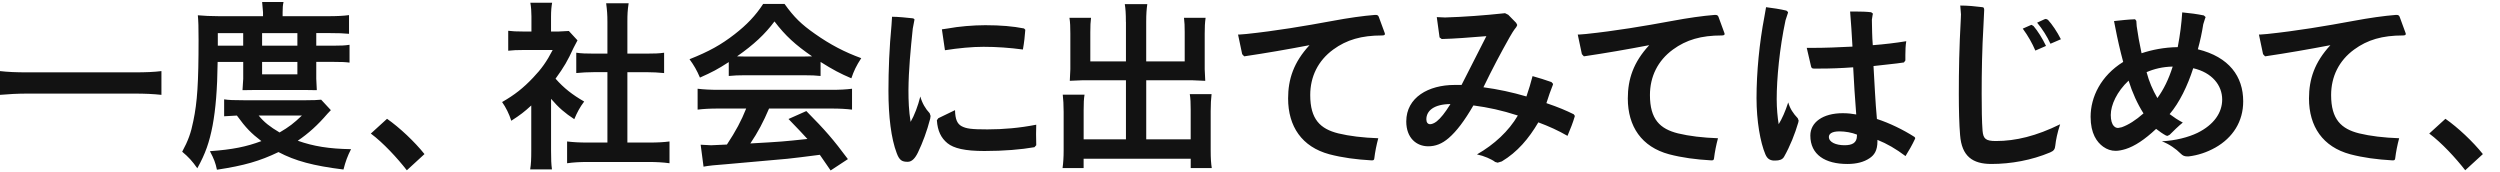 <svg xmlns="http://www.w3.org/2000/svg" width="87" height="6" viewBox="0 0 87 6"><path fill="#121212" d="M5.619 3.301c-.288-.031-.577-.044-.952-.044h-3.709c-.35 0-.676.019-.958.044v-.827c.269.031.551.044.958.044h3.708c.42 0 .708-.013.952-.044v.827zM7.574 2.155c-.012.958-.069 1.641-.175 2.21-.113.589-.251.984-.533 1.491-.175-.25-.307-.394-.526-.576.207-.382.307-.658.388-1.071.138-.651.182-1.34.182-2.825 0-.464-.006-.626-.025-.852.219.019.438.031.708.031h1.56v-.137l-.031-.357h.745c-.025.106-.032.206-.032.363v.132h1.553c.351 0 .57-.012.758-.038v.651c-.207-.019-.363-.025-.658-.025h-.482v.438h.601c.257 0 .395-.006.557-.031v.62c-.144-.019-.269-.025-.557-.025h-.601v.589l.019.395-.407-.006h-1.741l-.438.006.025-.395v-.588h-.89zm3.94 1.678l-.119.125c-.338.395-.658.683-1.033.939.545.194 1.09.282 1.854.294-.119.232-.194.432-.263.708-1.053-.13-1.679-.299-2.262-.607-.651.313-1.19.47-2.142.614-.05-.238-.1-.37-.244-.645.789-.056 1.271-.156 1.791-.351-.351-.269-.539-.457-.852-.889l-.444.025v-.589c.156.025.338.031.67.031h2.186c.257 0 .37-.006.52-.019l.338.364zm-3.051-2.242v-.439h-.883v.438h.883zm.539 2.43c.188.232.388.388.727.589.332-.194.495-.32.777-.589h-1.504zm1.347-2.43v-.439h-1.228v.438h1.228zm-1.228.996h1.228v-.432h-1.228v.432zM13.469 4.134c.432.301.958.795 1.303 1.228l-.614.564c-.326-.42-.821-.958-1.253-1.278l.564-.514zM19.177 5.255c0 .294.006.451.031.639h-.758c.031-.188.038-.357.038-.651v-1.573c-.244.225-.376.326-.695.532-.075-.238-.188-.463-.32-.651.438-.25.739-.489 1.077-.846.294-.307.476-.564.683-.965h-1.021c-.226 0-.357.006-.526.025v-.694c.156.019.288.025.495.025h.313v-.526c0-.163-.012-.332-.038-.476h.758c-.025.144-.038.282-.038.489v.514h.257l.363-.019.301.326-.138.263c-.207.451-.326.657-.626 1.071.294.332.583.557.996.795-.15.2-.244.376-.344.614-.326-.213-.539-.395-.808-.708v1.816zm2.656-.294h.752c.313 0 .52-.013.714-.038v.758c-.219-.031-.464-.044-.714-.044h-2.142c-.25 0-.489.012-.708.044v-.758c.2.025.42.038.72.038h.683v-2.45h-.47c-.213 0-.413.012-.614.031v-.707c.182.025.344.031.614.031h.47v-1.102c0-.257-.012-.407-.044-.651h.783c-.038.25-.044.382-.044.651v1.102h.664c.282 0 .438-.006.614-.031v.708c-.2-.019-.395-.031-.614-.031h-.664v2.449zM25.36 2.161c-.388.251-.564.344-1.002.539-.106-.25-.207-.426-.363-.639.677-.269 1.096-.501 1.572-.871.413-.32.733-.652.99-1.052h.746c.332.464.583.708 1.058 1.04.532.376 1.04.639 1.61.846-.175.269-.257.445-.344.701-.395-.169-.633-.294-1.071-.57v.489c-.163-.019-.326-.025-.564-.025h-2.092c-.182 0-.37.006-.539.025v-.483zm-.344 1.616c-.319 0-.532.012-.739.038v-.727c.207.025.445.038.739.038h3.902c.307 0 .526-.012.733-.038v.727c-.207-.025-.42-.038-.733-.038h-2.155c-.194.457-.388.827-.651 1.215 1.109-.063 1.109-.063 1.986-.156-.2-.219-.307-.332-.658-.695l.62-.276c.67.677.939.99 1.447 1.672l-.601.395-.376-.545c-.52.069-.896.113-1.127.138-.62.056-1.86.169-2.111.188-.352.024-.665.056-.809.087l-.1-.764.363.019.551-.025c.307-.464.501-.827.67-1.253h-.951zm2.969-1.81l.276-.006c-.576-.395-.933-.72-1.309-1.215-.332.445-.72.808-1.303 1.215l.257.006h2.079zM31.945 5.305c-.1.207-.213.326-.357.326-.188 0-.288-.044-.382-.301-.194-.507-.288-1.271-.288-2.167 0-.727.031-1.51.106-2.286l.019-.294c.207 0 .507.031.739.056l.044.038-.006.025-.056.294c-.075.72-.144 1.435-.15 2.136 0 .382.012.72.075 1.109.132-.225.257-.557.338-.883.063.232.182.432.326.583l.031.094-.013.094c-.113.437-.263.838-.426 1.176zm1.29-1.472c.006.326.081.476.226.557.163.088.344.113.902.113.551 0 1.127-.05 1.698-.163l-.006.326.006.363v.025l-.063.069c-.463.081-1.065.132-1.741.132-.683 0-1.065-.094-1.284-.27-.225-.182-.344-.432-.369-.789v-.013l.05-.069.581-.281zm-.457-2.812l.213-.031c.363-.069.883-.113 1.297-.113.532 0 .971.038 1.347.113l.044.044v.019c-.012.182-.038.426-.082.67-.463-.062-.914-.094-1.372-.094-.395 0-.865.044-1.341.119l-.106-.727zM39.181.764c0-.301-.013-.457-.038-.62h.783c-.025.182-.038.332-.038.62v1.372h1.34v-1.021c0-.207-.006-.344-.025-.495h.752c-.025.188-.031.313-.031.545v1.247l.019.401-.438-.019h-1.616v2.054h1.547v-1.04c0-.213-.006-.376-.031-.532h.758c-.019.163-.031.344-.031.595v1.353c0 .294.012.457.038.626h-.733v-.326h-3.727v.326h-.733c.025-.188.038-.376.038-.626v-1.328c0-.244-.013-.438-.031-.601h.758c-.025.15-.031.288-.031.539v1.015h1.472v-2.056h-1.503l-.451.019.019-.401v-1.24c0-.226-.006-.395-.031-.551h.751c-.019.138-.025.288-.025.501v1.015h1.24v-1.372zM48.183 1.134l.013.044c0 .038-.025.056-.107.056-.708 0-1.228.15-1.691.489-.532.388-.802.946-.802 1.585 0 .846.351 1.178.977 1.334.388.094.858.15 1.391.169-.062.226-.113.482-.138.701-.006.063-.038.069-.094.069-.545-.031-1.015-.094-1.472-.213-.952-.257-1.434-.965-1.434-1.942 0-.67.194-1.259.745-1.854-.783.15-1.516.276-2.23.382l-.044.006-.069-.075-.144-.683h.05l.238-.019c1.015-.106 2.029-.276 3.007-.457.532-.1 1.058-.175 1.472-.207h.025c.057 0 .088.019.106.069l.201.546zM52.762.795l.038.075-.031.069c-.094.113-.175.251-.238.363-.307.545-.589 1.077-.908 1.735.513.069 1.008.176 1.497.32.088-.251.15-.47.213-.708.238.069.432.125.658.207l.056.063-.006.031c-.075.194-.156.407-.226.639.438.15.67.25.952.388l.038.056-.006.025c-.056.194-.15.438-.25.67-.326-.188-.645-.332-1.015-.47-.332.564-.727 1.033-1.271 1.359l-.144.044-.088-.025c-.119-.094-.388-.213-.632-.263.601-.344 1.103-.808 1.422-1.353-.564-.182-1.027-.282-1.547-.351-.313.539-.583.896-.858 1.134-.232.2-.458.288-.714.288-.407 0-.764-.288-.764-.864 0-.839.777-1.271 1.679-1.271h.245l.864-1.698c-.62.05-1.096.088-1.554.1l-.075-.056-.097-.707.288.013c.658-.019 1.391-.075 2.036-.144l.05-.006.113.056.275.281zm-3.125 3.358c0 .106.05.169.131.169.05 0 .138-.025.232-.1.144-.119.276-.282.476-.601-.582.005-.839.237-.839.532zM60.004 1.134l.013.044c0 .038-.025.056-.106.056-.708 0-1.228.15-1.691.489-.532.388-.802.946-.802 1.585 0 .846.351 1.178.978 1.334.388.094.858.15 1.39.169-.062.226-.112.482-.138.701-.006.063-.038.069-.094.069-.545-.031-1.015-.094-1.472-.213-.952-.257-1.434-.965-1.434-1.942 0-.67.194-1.259.745-1.854-.783.15-1.516.276-2.23.382l-.044.006-.069-.075-.144-.683h.05l.238-.019c1.015-.106 2.03-.276 3.007-.457.532-.1 1.059-.175 1.472-.207h.025c.056 0 .087.019.106.069l.2.546zM62.085 5.456c-.056.1-.169.131-.3.131h-.069c-.132-.012-.219-.069-.282-.219-.175-.413-.307-1.159-.307-1.954 0-.902.1-1.929.275-2.838l.057-.326c.219.025.495.069.708.119l.057.05-.006.038-.082.25c-.207.965-.307 2.03-.307 2.744 0 .326.032.645.069.871.119-.194.231-.445.332-.758.063.219.176.388.332.551l.031.082-.012.062c-.114.395-.289.833-.496 1.197zm.79-3.79h.194c.438 0 .915-.019 1.397-.044-.025-.445-.05-.852-.082-1.221h.188c.201 0 .389.006.545.025l.062.05-.012.044-.025.163v.031c.006.269.006.557.031.858.401-.031.776-.075 1.165-.138-.025.144-.031.313-.031.476v.194l-.05.069c-.313.05-.664.075-1.059.125.038.633.062 1.234.119 1.842.426.138.908.369 1.309.626l.025.038-.013.038c-.087.188-.207.401-.326.589-.332-.25-.645-.432-.977-.564v.05c0 .326-.113.482-.275.589-.194.132-.451.2-.771.2-.769 0-1.289-.32-1.289-.99 0-.457.432-.777 1.127-.777.188 0 .326.019.47.044-.05-.601-.075-1.077-.106-1.641-.426.031-.795.044-1.159.044h-.213c-.056 0-.082-.025-.094-.075l-.15-.645zm1.139 2.906c-.269 0-.369.088-.369.194 0 .182.244.288.545.288.257 0 .432-.075.432-.332v-.038c-.182-.074-.414-.112-.608-.112zM71.525 5.061c-.013.132-.05.188-.182.244-.639.269-1.359.401-2.042.401-.651 0-1.034-.263-1.09-1.009-.031-.363-.044-.889-.044-1.422 0-.827.013-1.61.069-2.618l.006-.157-.025-.307c.257 0 .52.025.764.056.056.006.062.025.069.094l-.025.532c-.05.833-.063 1.654-.063 2.386 0 .495.006.983.031 1.29.025.276.107.357.464.357.689 0 1.409-.175 2.236-.583-.099.297-.149.554-.168.736zm-.695-3.301c-.106-.25-.25-.507-.438-.764l.27-.119.038-.012.069.044c.144.169.307.426.432.689l-.371.162zm.526-.238c-.119-.257-.276-.507-.464-.733l.257-.119.05-.012.069.031c.144.157.319.413.451.677l-.363.156zM77.094 5.136c-.301.169-.614.269-.927.307h-.056c-.094 0-.157-.031-.219-.094-.175-.175-.401-.332-.658-.432.476-.025.915-.138 1.24-.294.57-.282.858-.701.858-1.159 0-.501-.357-.94-1.008-1.09-.194.607-.482 1.203-.821 1.597.15.113.282.2.458.294-.169.138-.319.288-.458.426l-.075.038-.05-.012c-.106-.056-.232-.144-.345-.232-.401.376-.745.601-1.059.701-.125.038-.244.063-.351.063-.157 0-.301-.05-.432-.144-.219-.157-.438-.457-.438-1.04 0-.689.357-1.428 1.134-1.91-.106-.395-.201-.808-.276-1.203l-.043-.219c.213-.025.532-.057.732-.063l.044.056.013.188c.038.269.094.595.169.939.357-.119.79-.207 1.259-.213.082-.426.131-.821.156-1.209.27.025.508.056.752.106l.062.056-.025.069-.057.182c-.043.275-.106.576-.188.871 1.09.269 1.578.946 1.578 1.81.002.703-.361 1.267-.969 1.611zm-3.019-2.33c-.407.382-.62.846-.62 1.196 0 .176.038.313.106.382.038.044.087.069.15.069l.125-.025c.232-.082.489-.244.758-.482-.212-.332-.387-.72-.519-1.14zm.626-.295c.088.332.207.608.376.902.219-.301.389-.645.533-1.096-.345.006-.652.082-.909.194zM83.709 1.134l.013.044c0 .038-.025.056-.106.056-.708 0-1.228.15-1.691.489-.532.388-.802.946-.802 1.585 0 .846.351 1.178.978 1.334.388.094.858.15 1.39.169-.062.226-.112.482-.138.701-.006.063-.038.069-.094.069-.545-.031-1.015-.094-1.472-.213-.952-.257-1.434-.965-1.434-1.942 0-.67.194-1.259.745-1.854-.783.15-1.516.276-2.23.382l-.044.006-.069-.075-.144-.683h.05l.238-.019c1.015-.106 2.03-.276 3.007-.457.532-.1 1.059-.175 1.472-.207h.025c.056 0 .087.019.106.069l.2.546zM85.101 4.134c.432.301.958.795 1.303 1.228l-.614.563c-.326-.42-.82-.958-1.252-1.278l.563-.513z"/></svg>